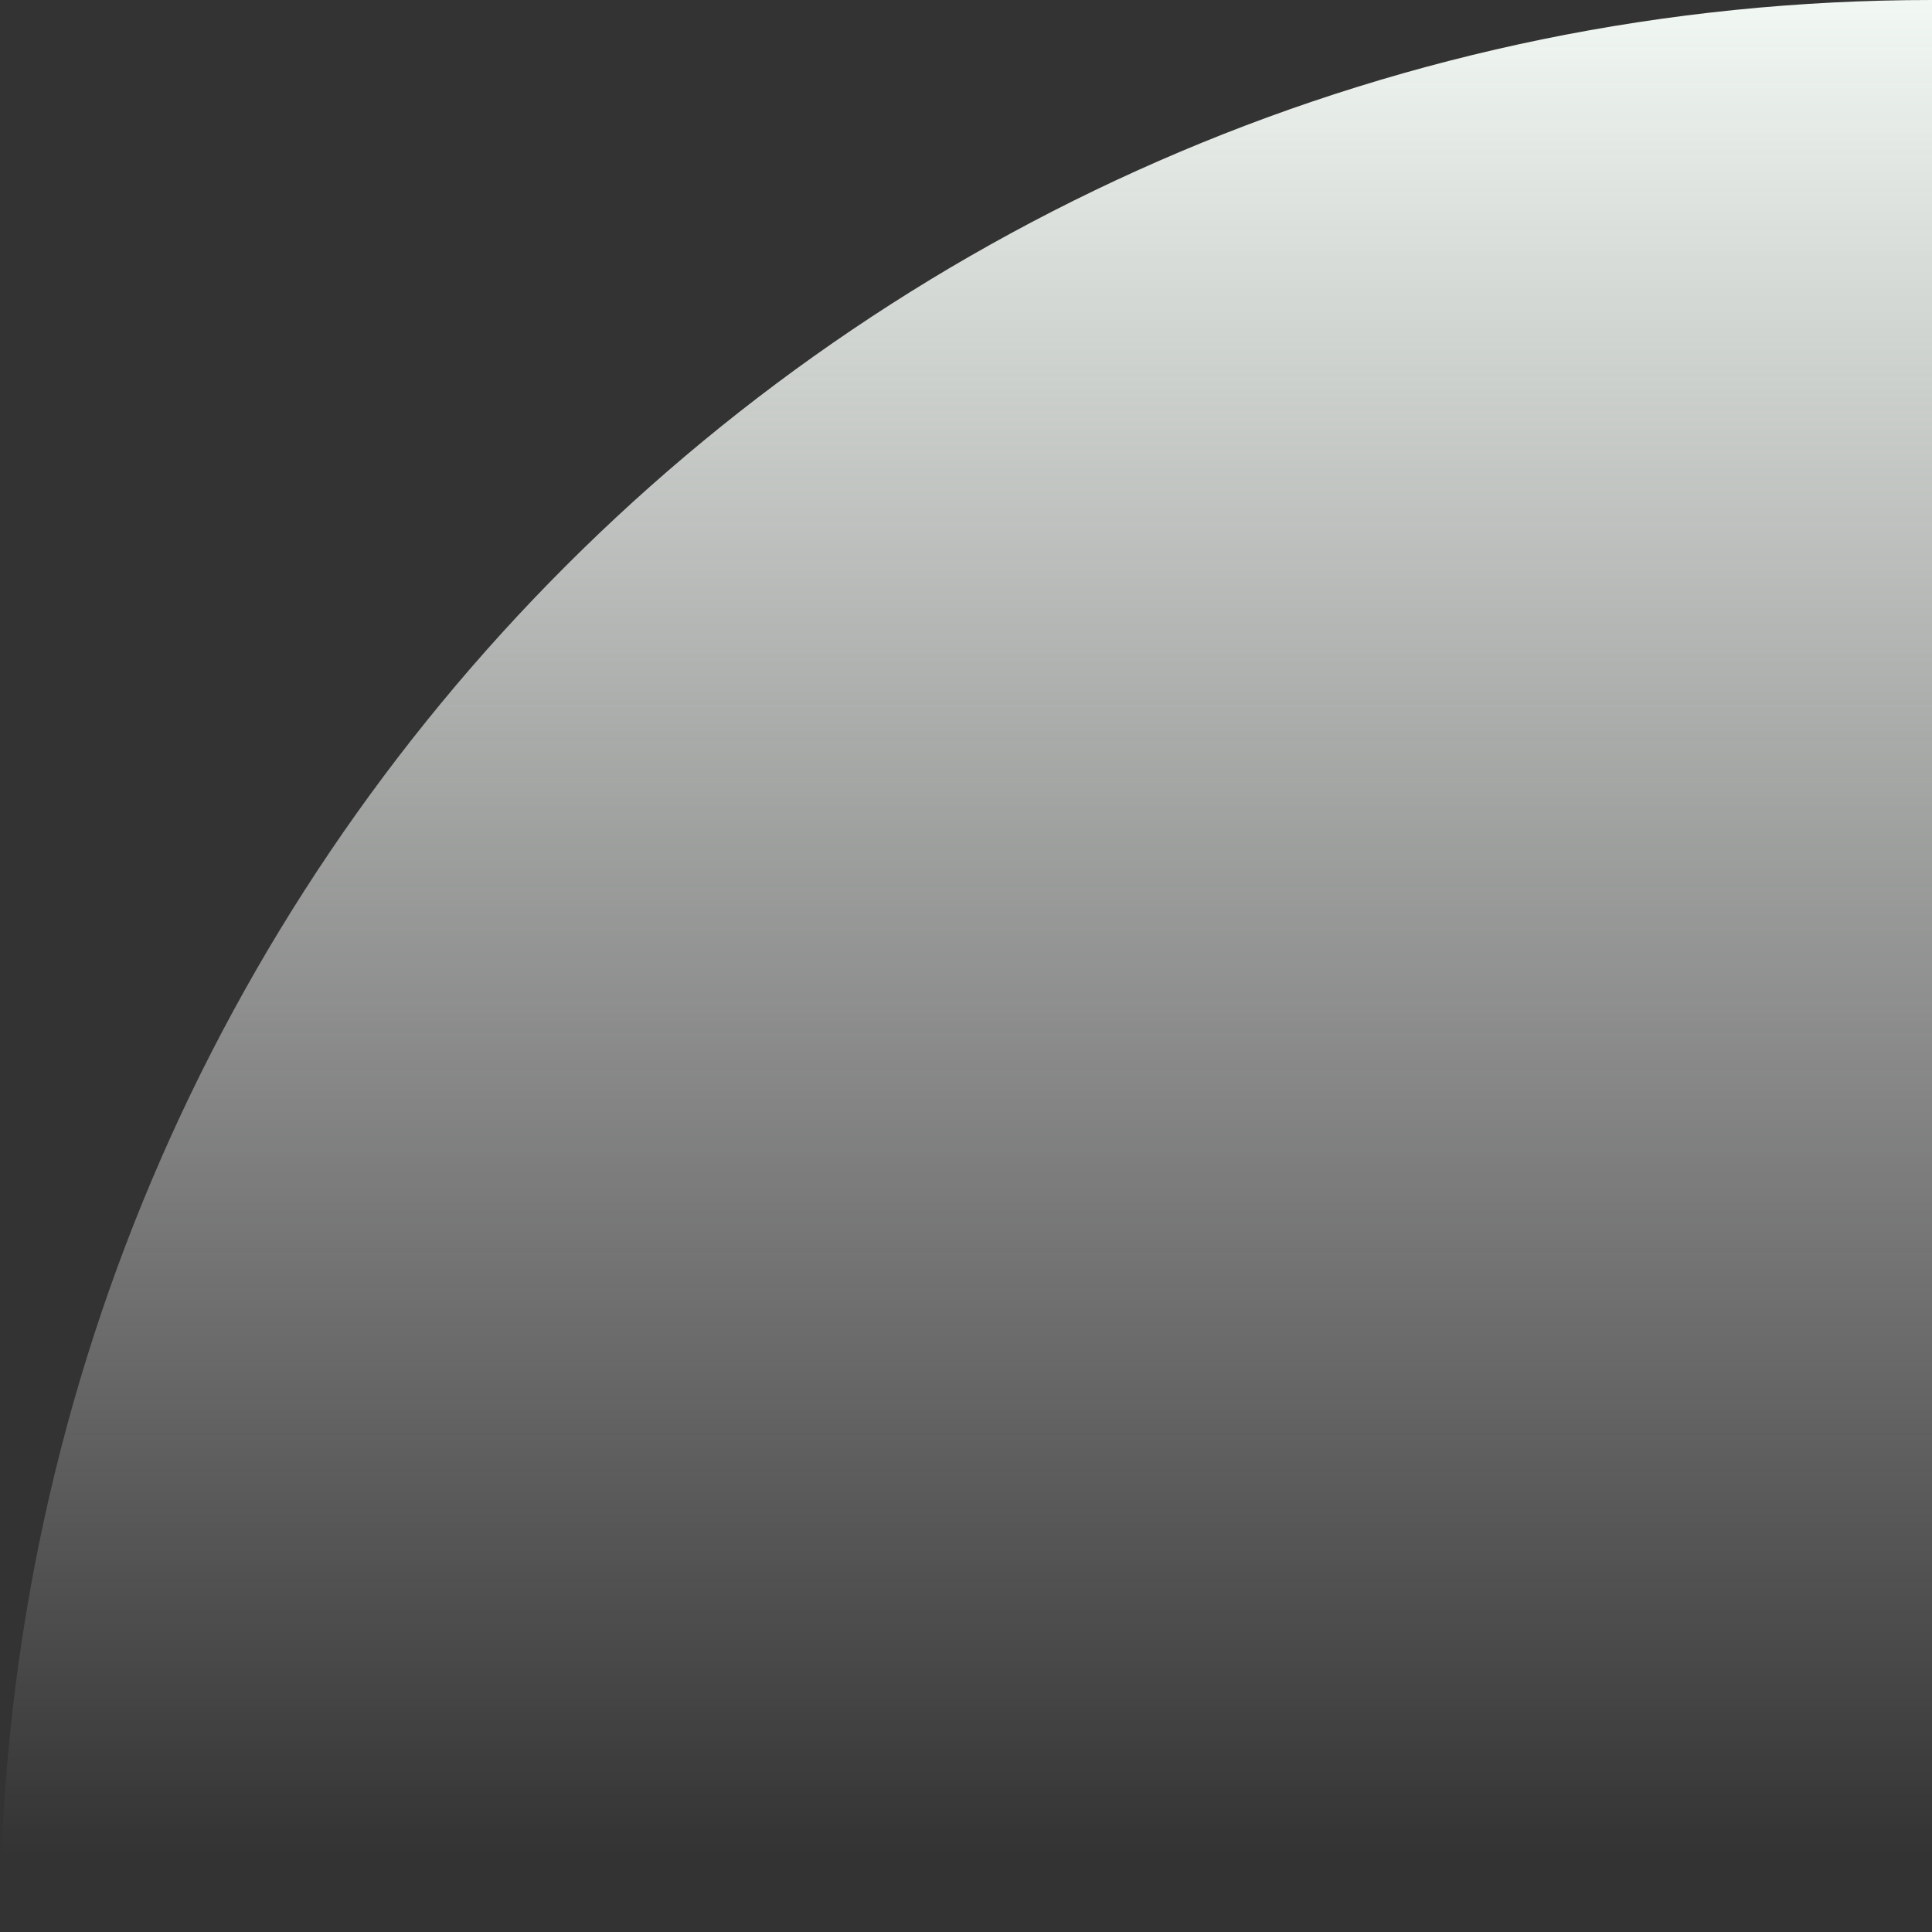 <svg xmlns="http://www.w3.org/2000/svg" width="420" height="420" viewBox="0 0 420 420">
    <rect x="0" y="0" width="420" height="420" fill="#333333" stroke="none"/>
    <defs>
        <linearGradient id="suyocz5yja" x1="100%" x2="100%" y1="95.674%" y2="0%">
            <stop offset="0%" stop-color="#FFF" stop-opacity="0"/>
            <stop offset="100%" stop-color="#F2F8F3"/>
        </linearGradient>
    </defs>
    <g fill="none" fill-rule="evenodd">
        <g fill="url(#suyocz5yja)" transform="translate(-1260 -914)">
            <g>
                <path d="M420 0v420H0C0 188.04 188.04 0 420 0z" transform="rotate(180 840 667) rotate(180 210 210)"/>
            </g>
        </g>
    </g>
</svg>
